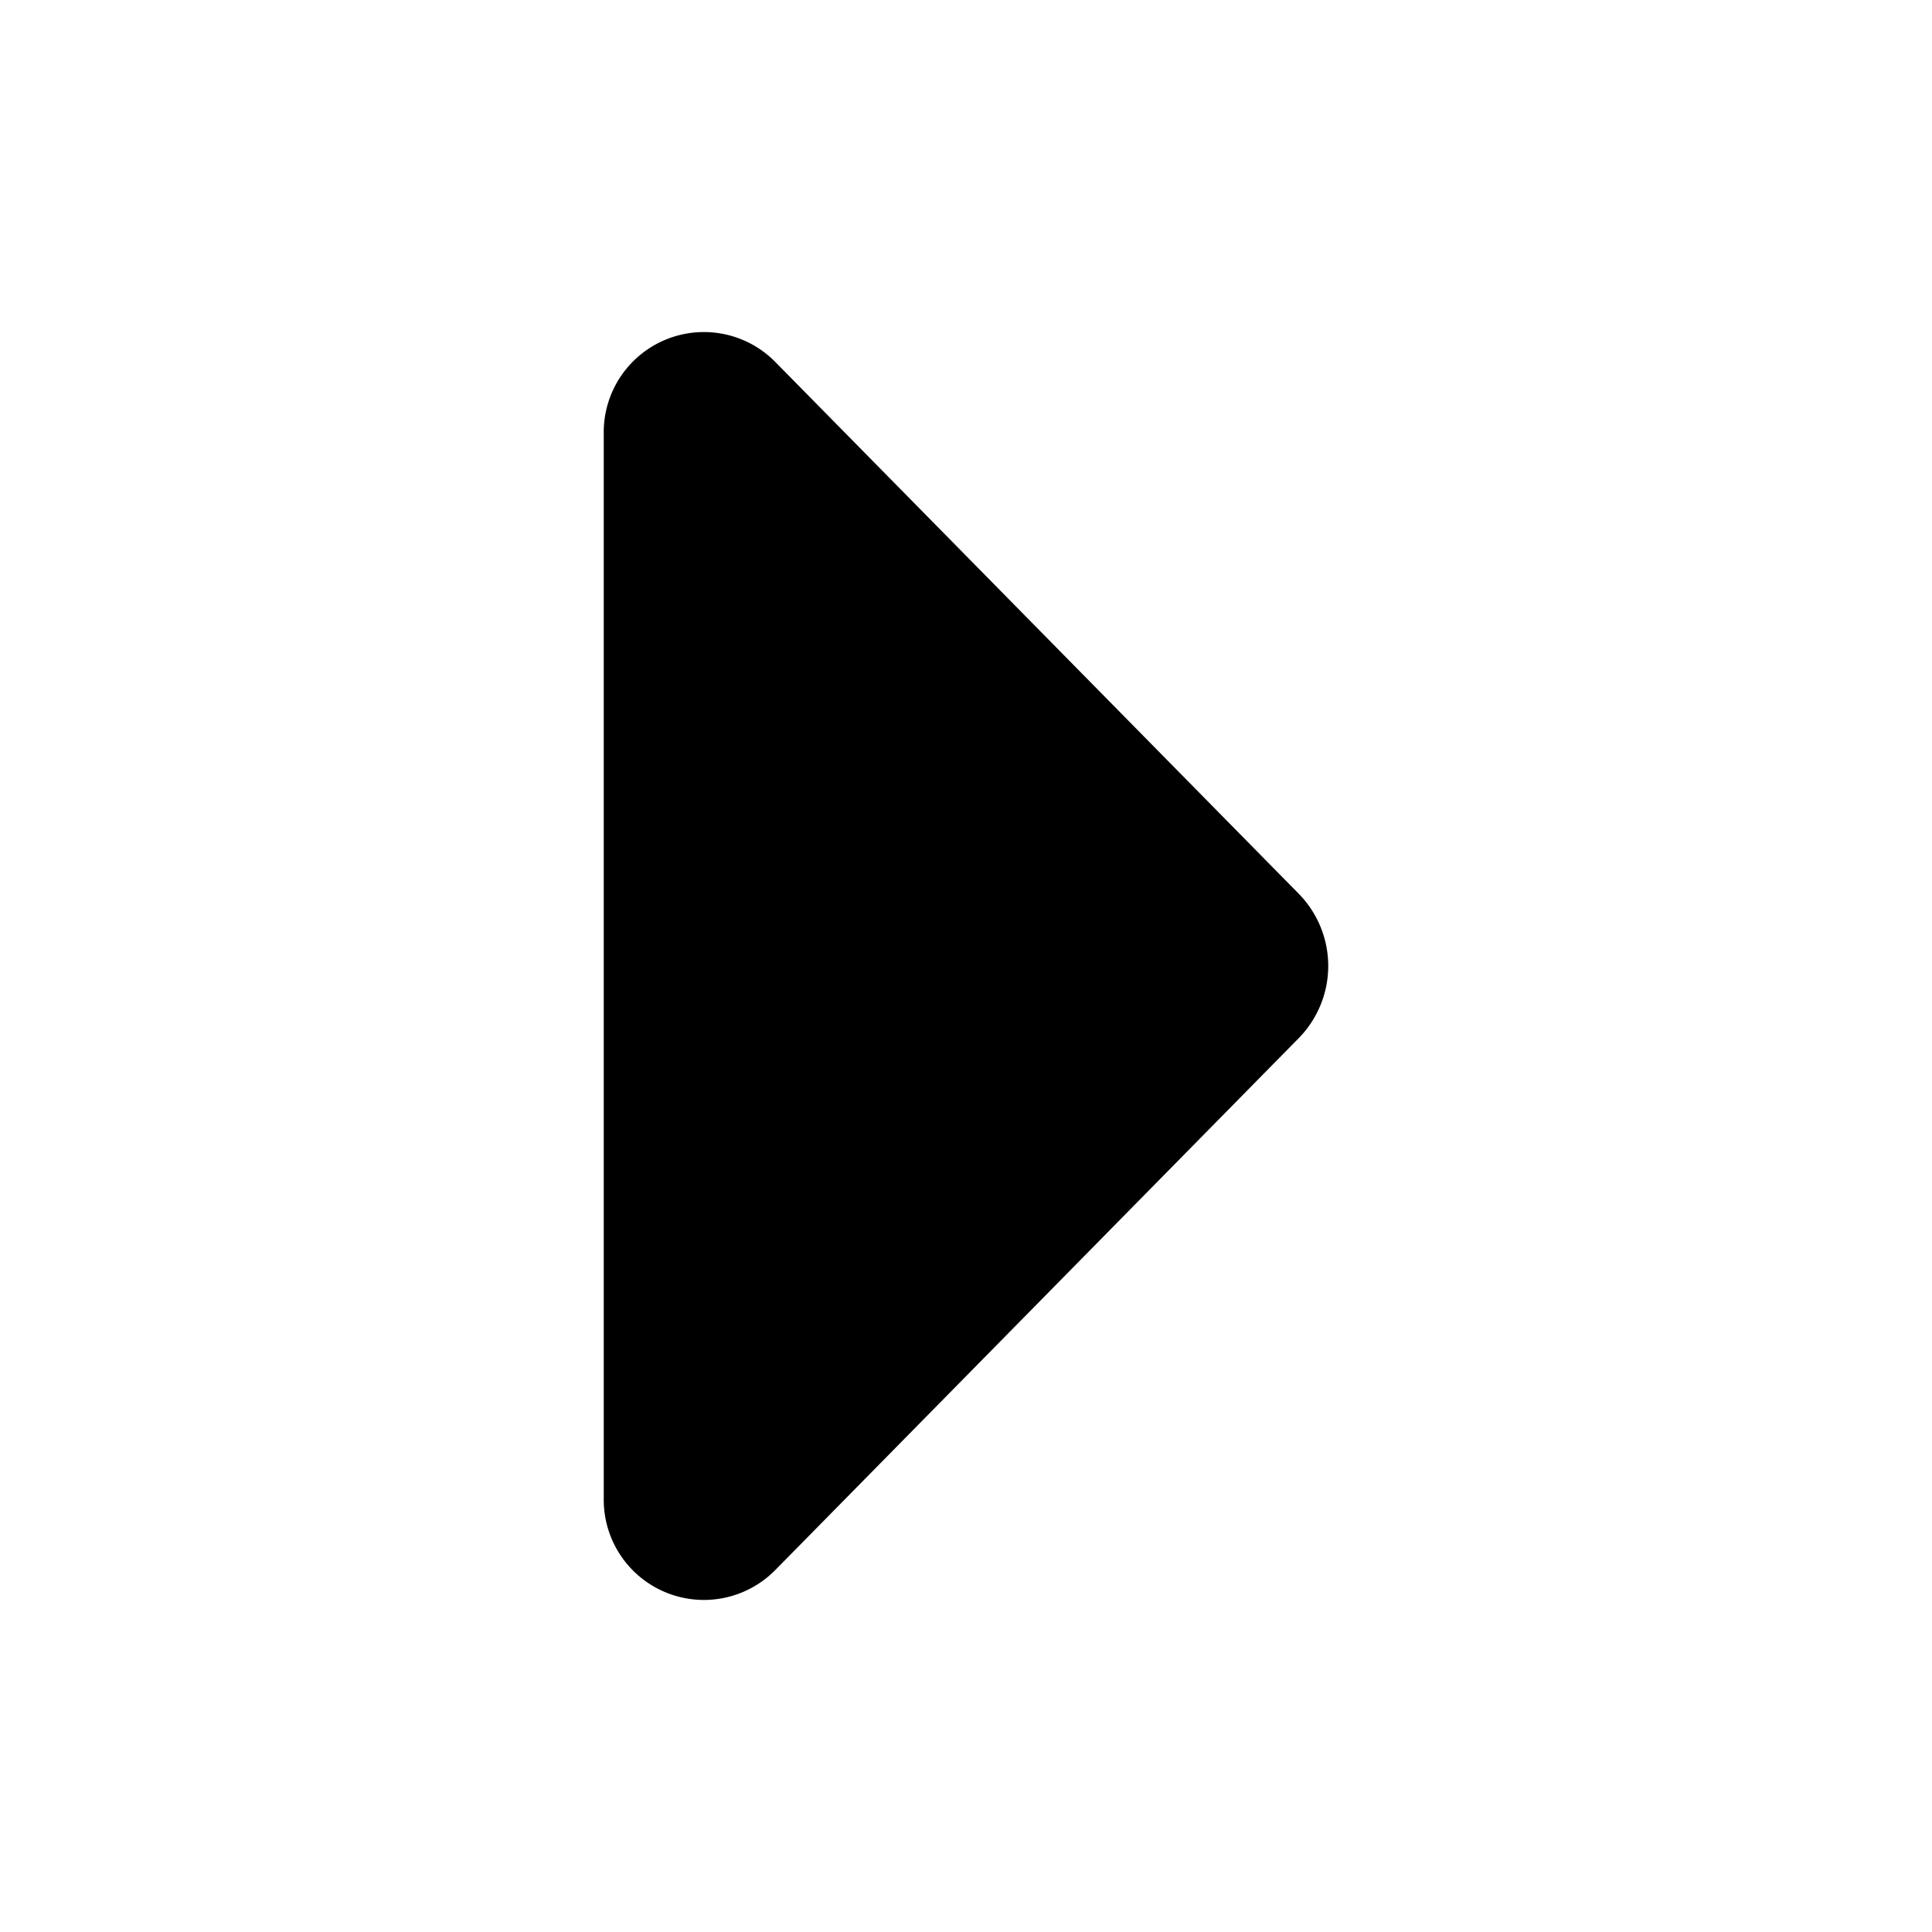 <svg xmlns="http://www.w3.org/2000/svg" width="32" height="32" viewBox="0 0 32 32"><title>icon_triangle-small</title><path d="M12.838,26.008l8.675-8.815a1.708,1.708,0,0,0,0-2.388l-8.675-8.813A1.659,1.659,0,0,0,10,7.186v17.63a1.659,1.659,0,0,0,2.837,1.193Z"/></svg>